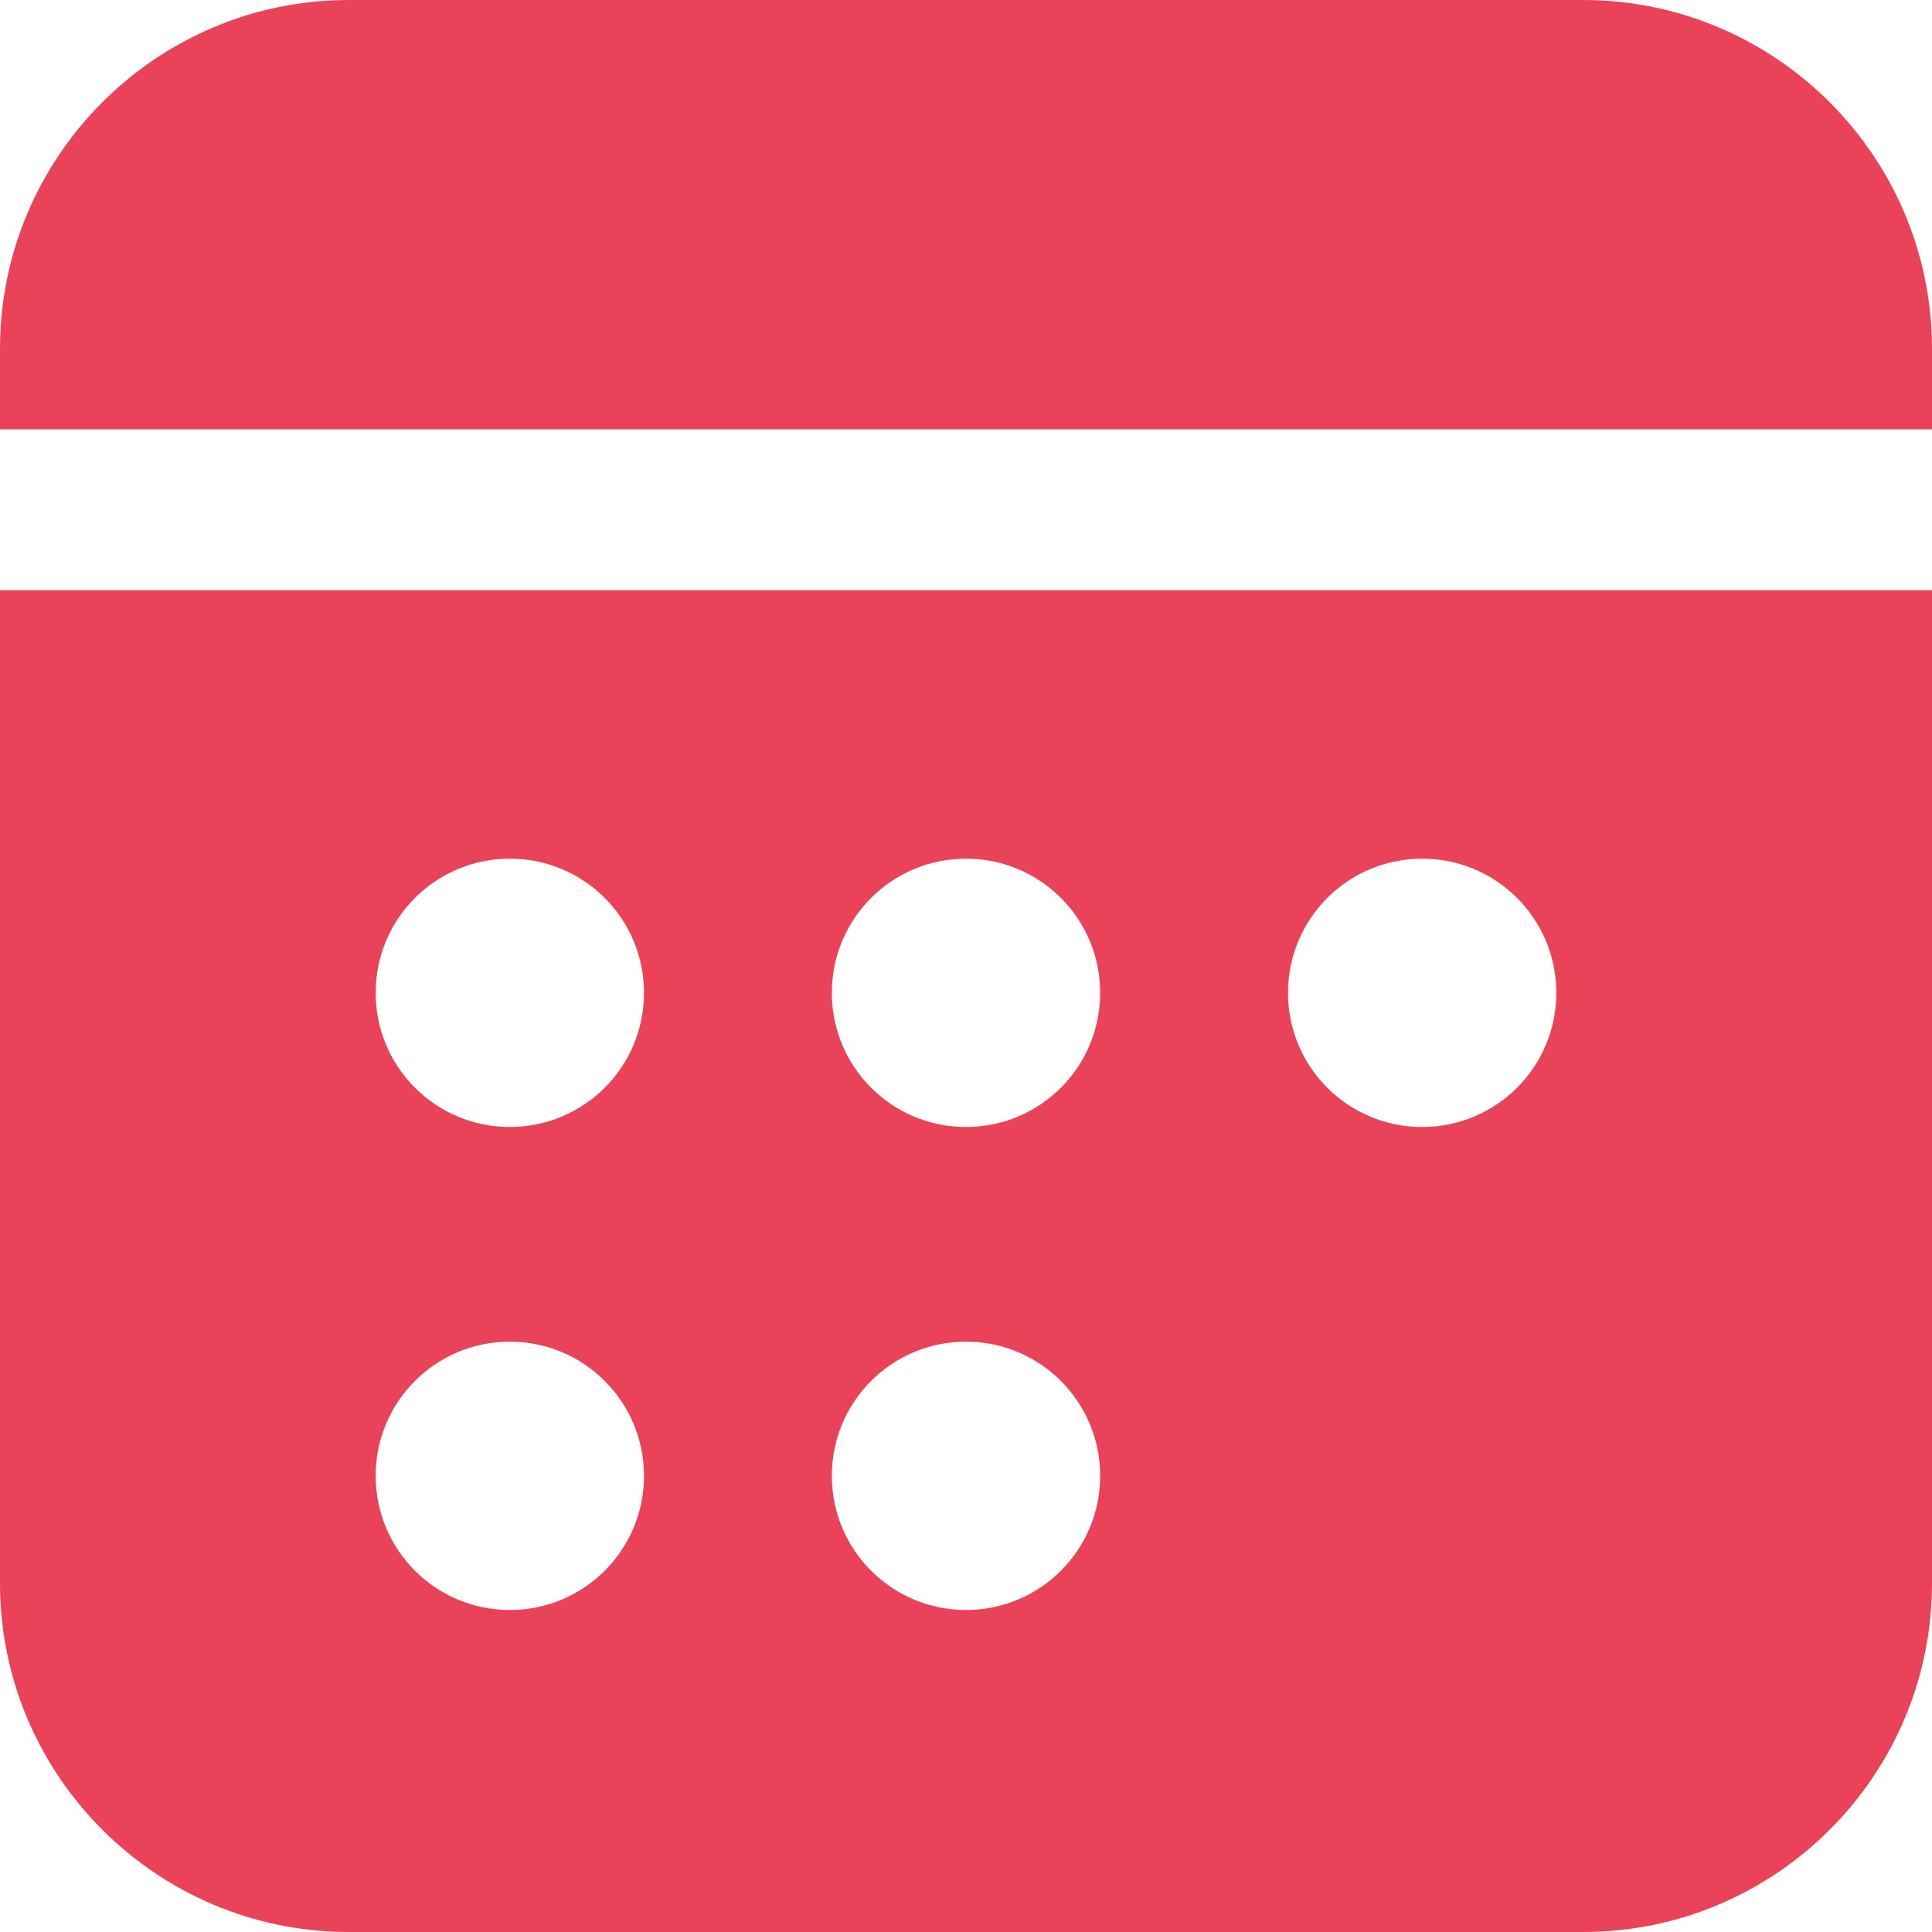 <svg width="18" height="18" viewBox="0 0 18 18" fill="none" xmlns="http://www.w3.org/2000/svg">
<path d="M18 4V3.25C18 1.458 16.542 0 14.75 0H3.25C1.458 0 0 1.458 0 3.25V4H18ZM0 5.5V14.75C0 16.542 1.458 18 3.25 18H14.75C16.542 18 18 16.542 18 14.75V5.5H0ZM4.75 15C4.059 15 3.5 14.441 3.5 13.75C3.5 13.059 4.059 12.5 4.75 12.5C5.441 12.5 6 13.059 6 13.75C6 14.441 5.441 15 4.75 15ZM4.75 10.5C4.059 10.5 3.5 9.941 3.5 9.25C3.5 8.559 4.059 8 4.75 8C5.441 8 6 8.559 6 9.25C6 9.941 5.441 10.5 4.75 10.5ZM9 15C8.309 15 7.75 14.441 7.75 13.75C7.75 13.059 8.309 12.5 9 12.5C9.691 12.5 10.25 13.059 10.25 13.75C10.25 14.441 9.691 15 9 15ZM9 10.5C8.309 10.5 7.75 9.941 7.75 9.25C7.75 8.559 8.309 8 9 8C9.691 8 10.25 8.559 10.25 9.25C10.25 9.941 9.691 10.5 9 10.5ZM13.25 10.5C12.559 10.5 12 9.941 12 9.25C12 8.559 12.559 8 13.25 8C13.941 8 14.5 8.559 14.5 9.25C14.5 9.941 13.941 10.5 13.25 10.5Z" fill="#EA4359"/>
</svg>
